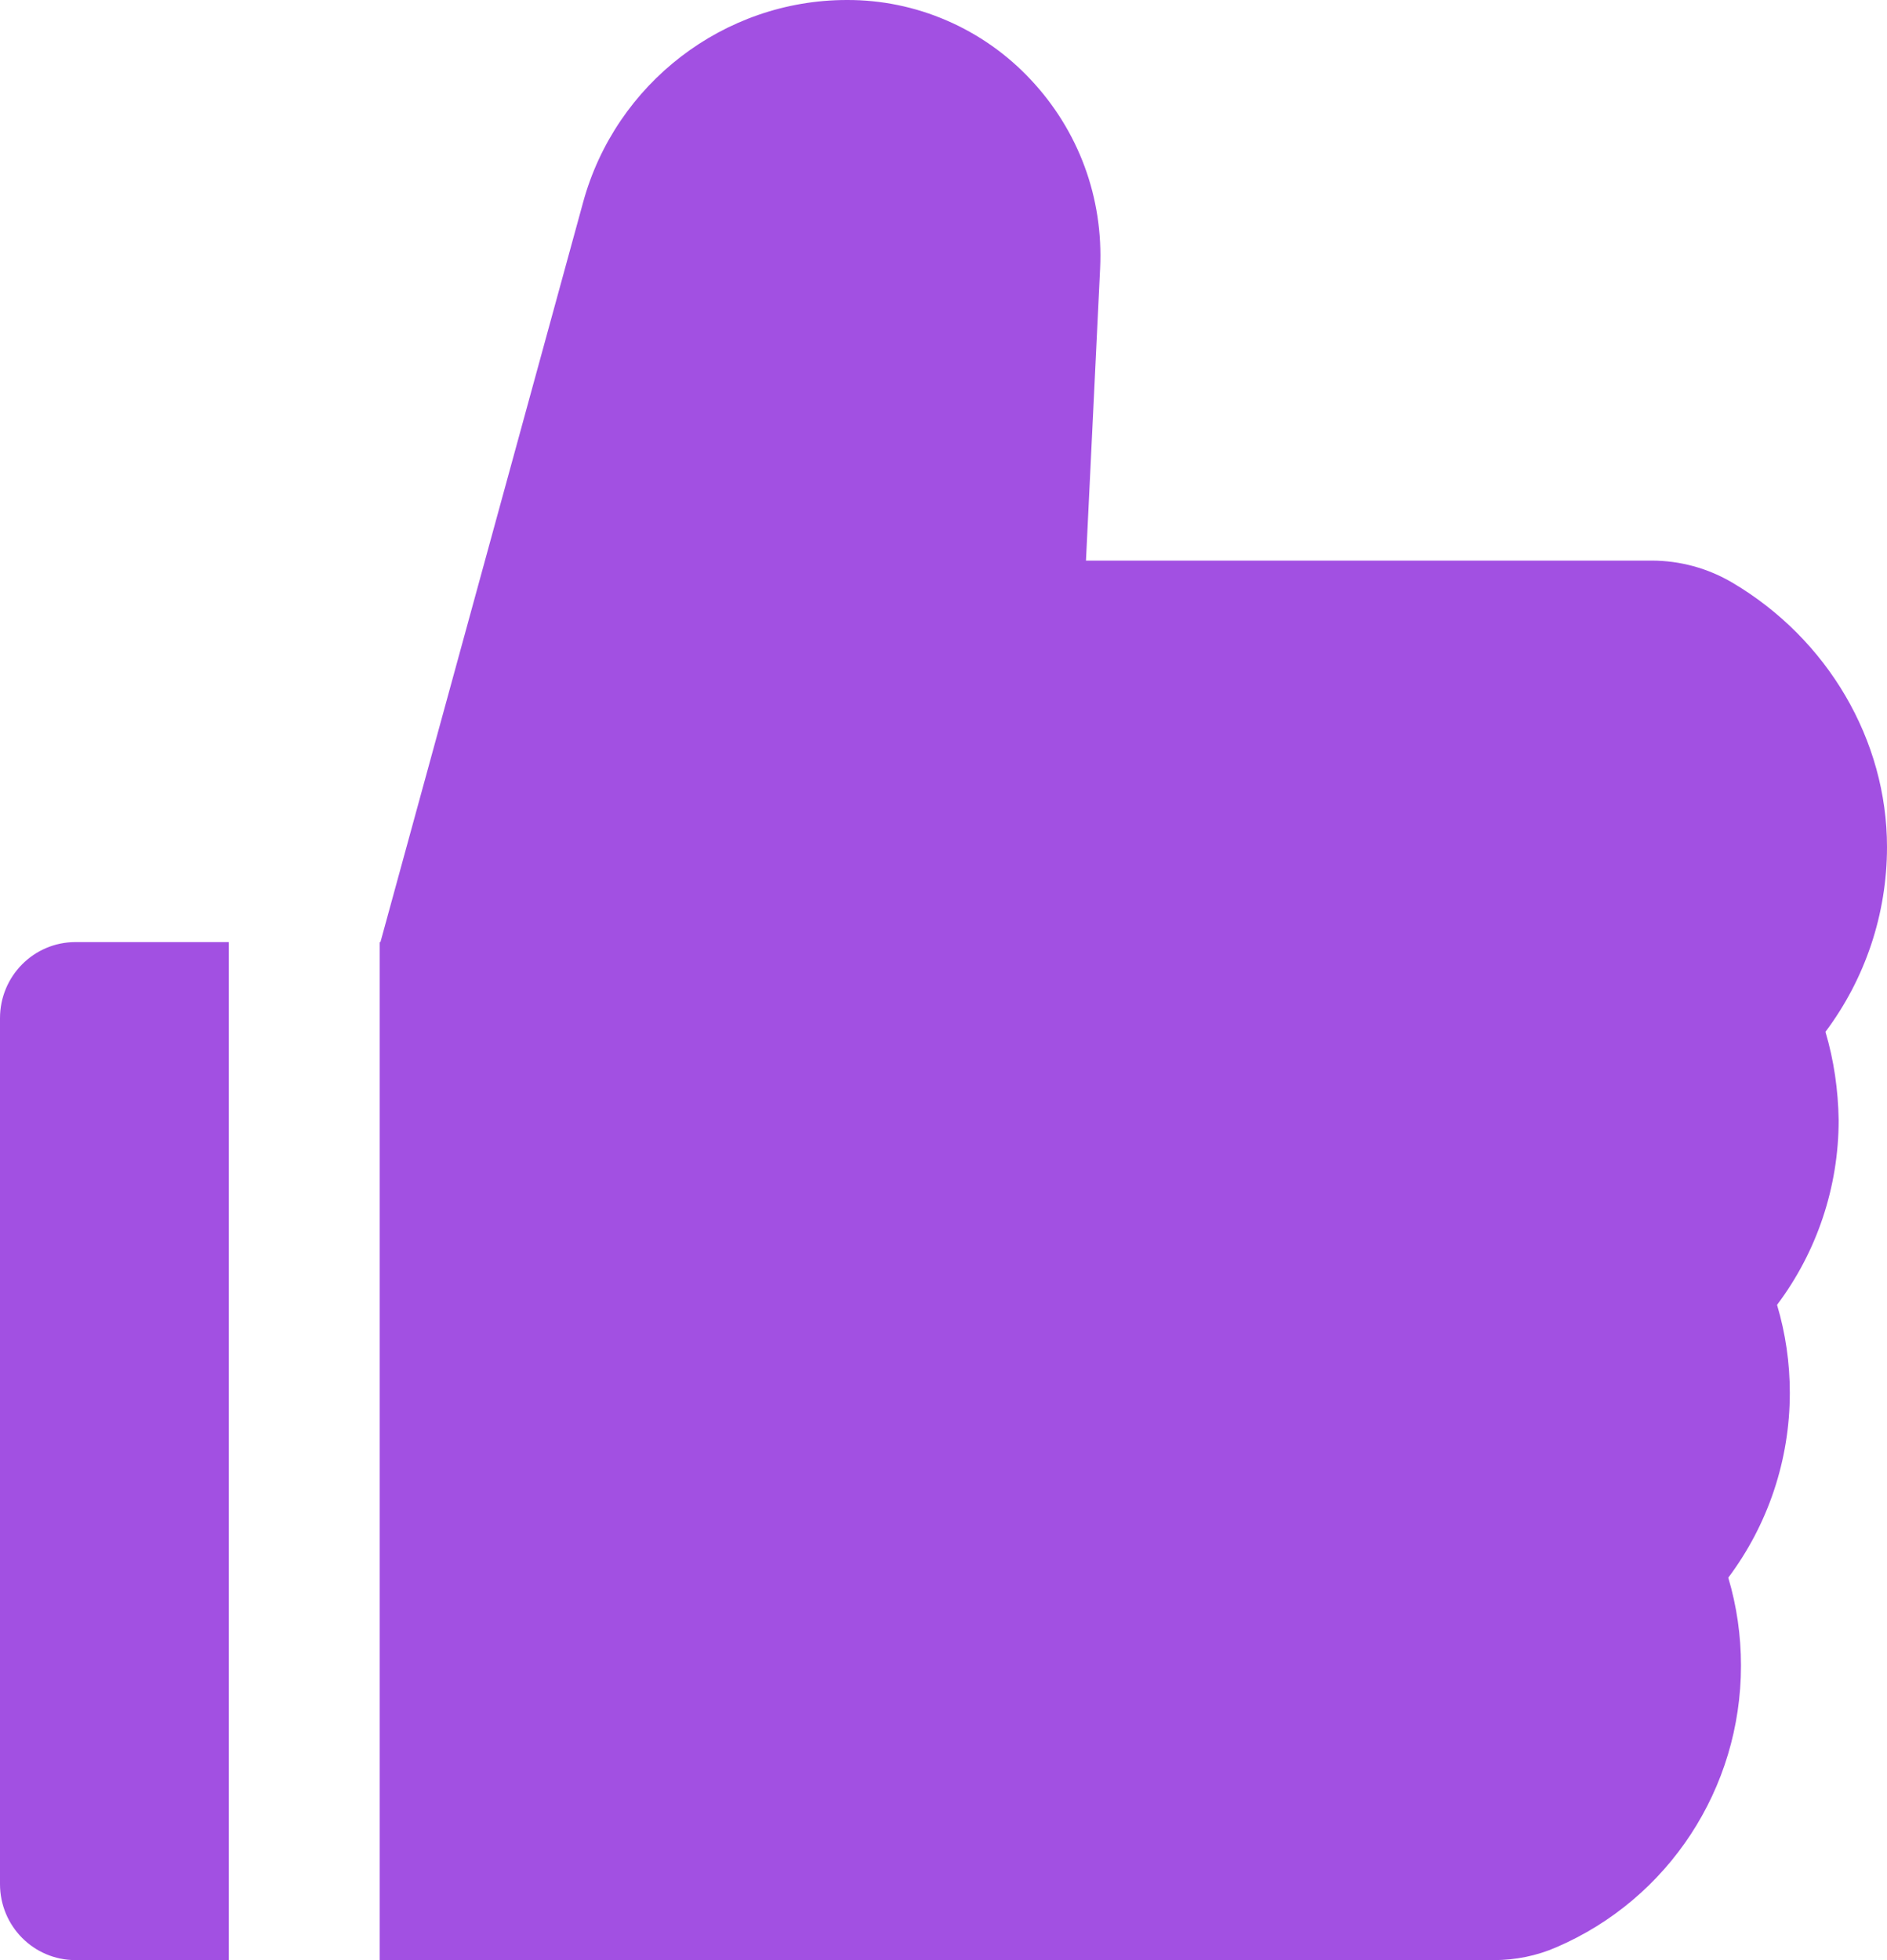 <svg width="26" height="27" viewBox="0 0 26 27" fill="none" xmlns="http://www.w3.org/2000/svg">
  <path d="M25.152 14.213C25.698 13.485 26 12.594 26 11.667C26 10.196 25.184 8.803 23.871 8.027C23.533 7.827 23.148 7.722 22.756 7.722H14.963L15.158 3.696C15.204 2.723 14.862 1.799 14.199 1.094C13.874 0.747 13.481 0.471 13.046 0.283C12.61 0.094 12.141 -0.002 11.668 2.41796e-05C9.977 2.41796e-05 8.482 1.147 8.034 2.788L5.242 12.977H5.232V27H20.582C20.881 27 21.174 26.941 21.444 26.823C22.991 26.158 23.988 24.634 23.988 22.944C23.988 22.531 23.93 22.125 23.813 21.732C24.359 21.004 24.661 20.113 24.661 19.186C24.661 18.773 24.602 18.367 24.485 17.974C25.032 17.247 25.334 16.355 25.334 15.428C25.327 15.015 25.269 14.606 25.152 14.213V14.213ZM0 14.026V25.952C0 26.532 0.465 27 1.04 27H3.152V12.977H1.04C0.465 12.977 0 13.446 0 14.026Z" fill="#A250E2"/>
</svg>
